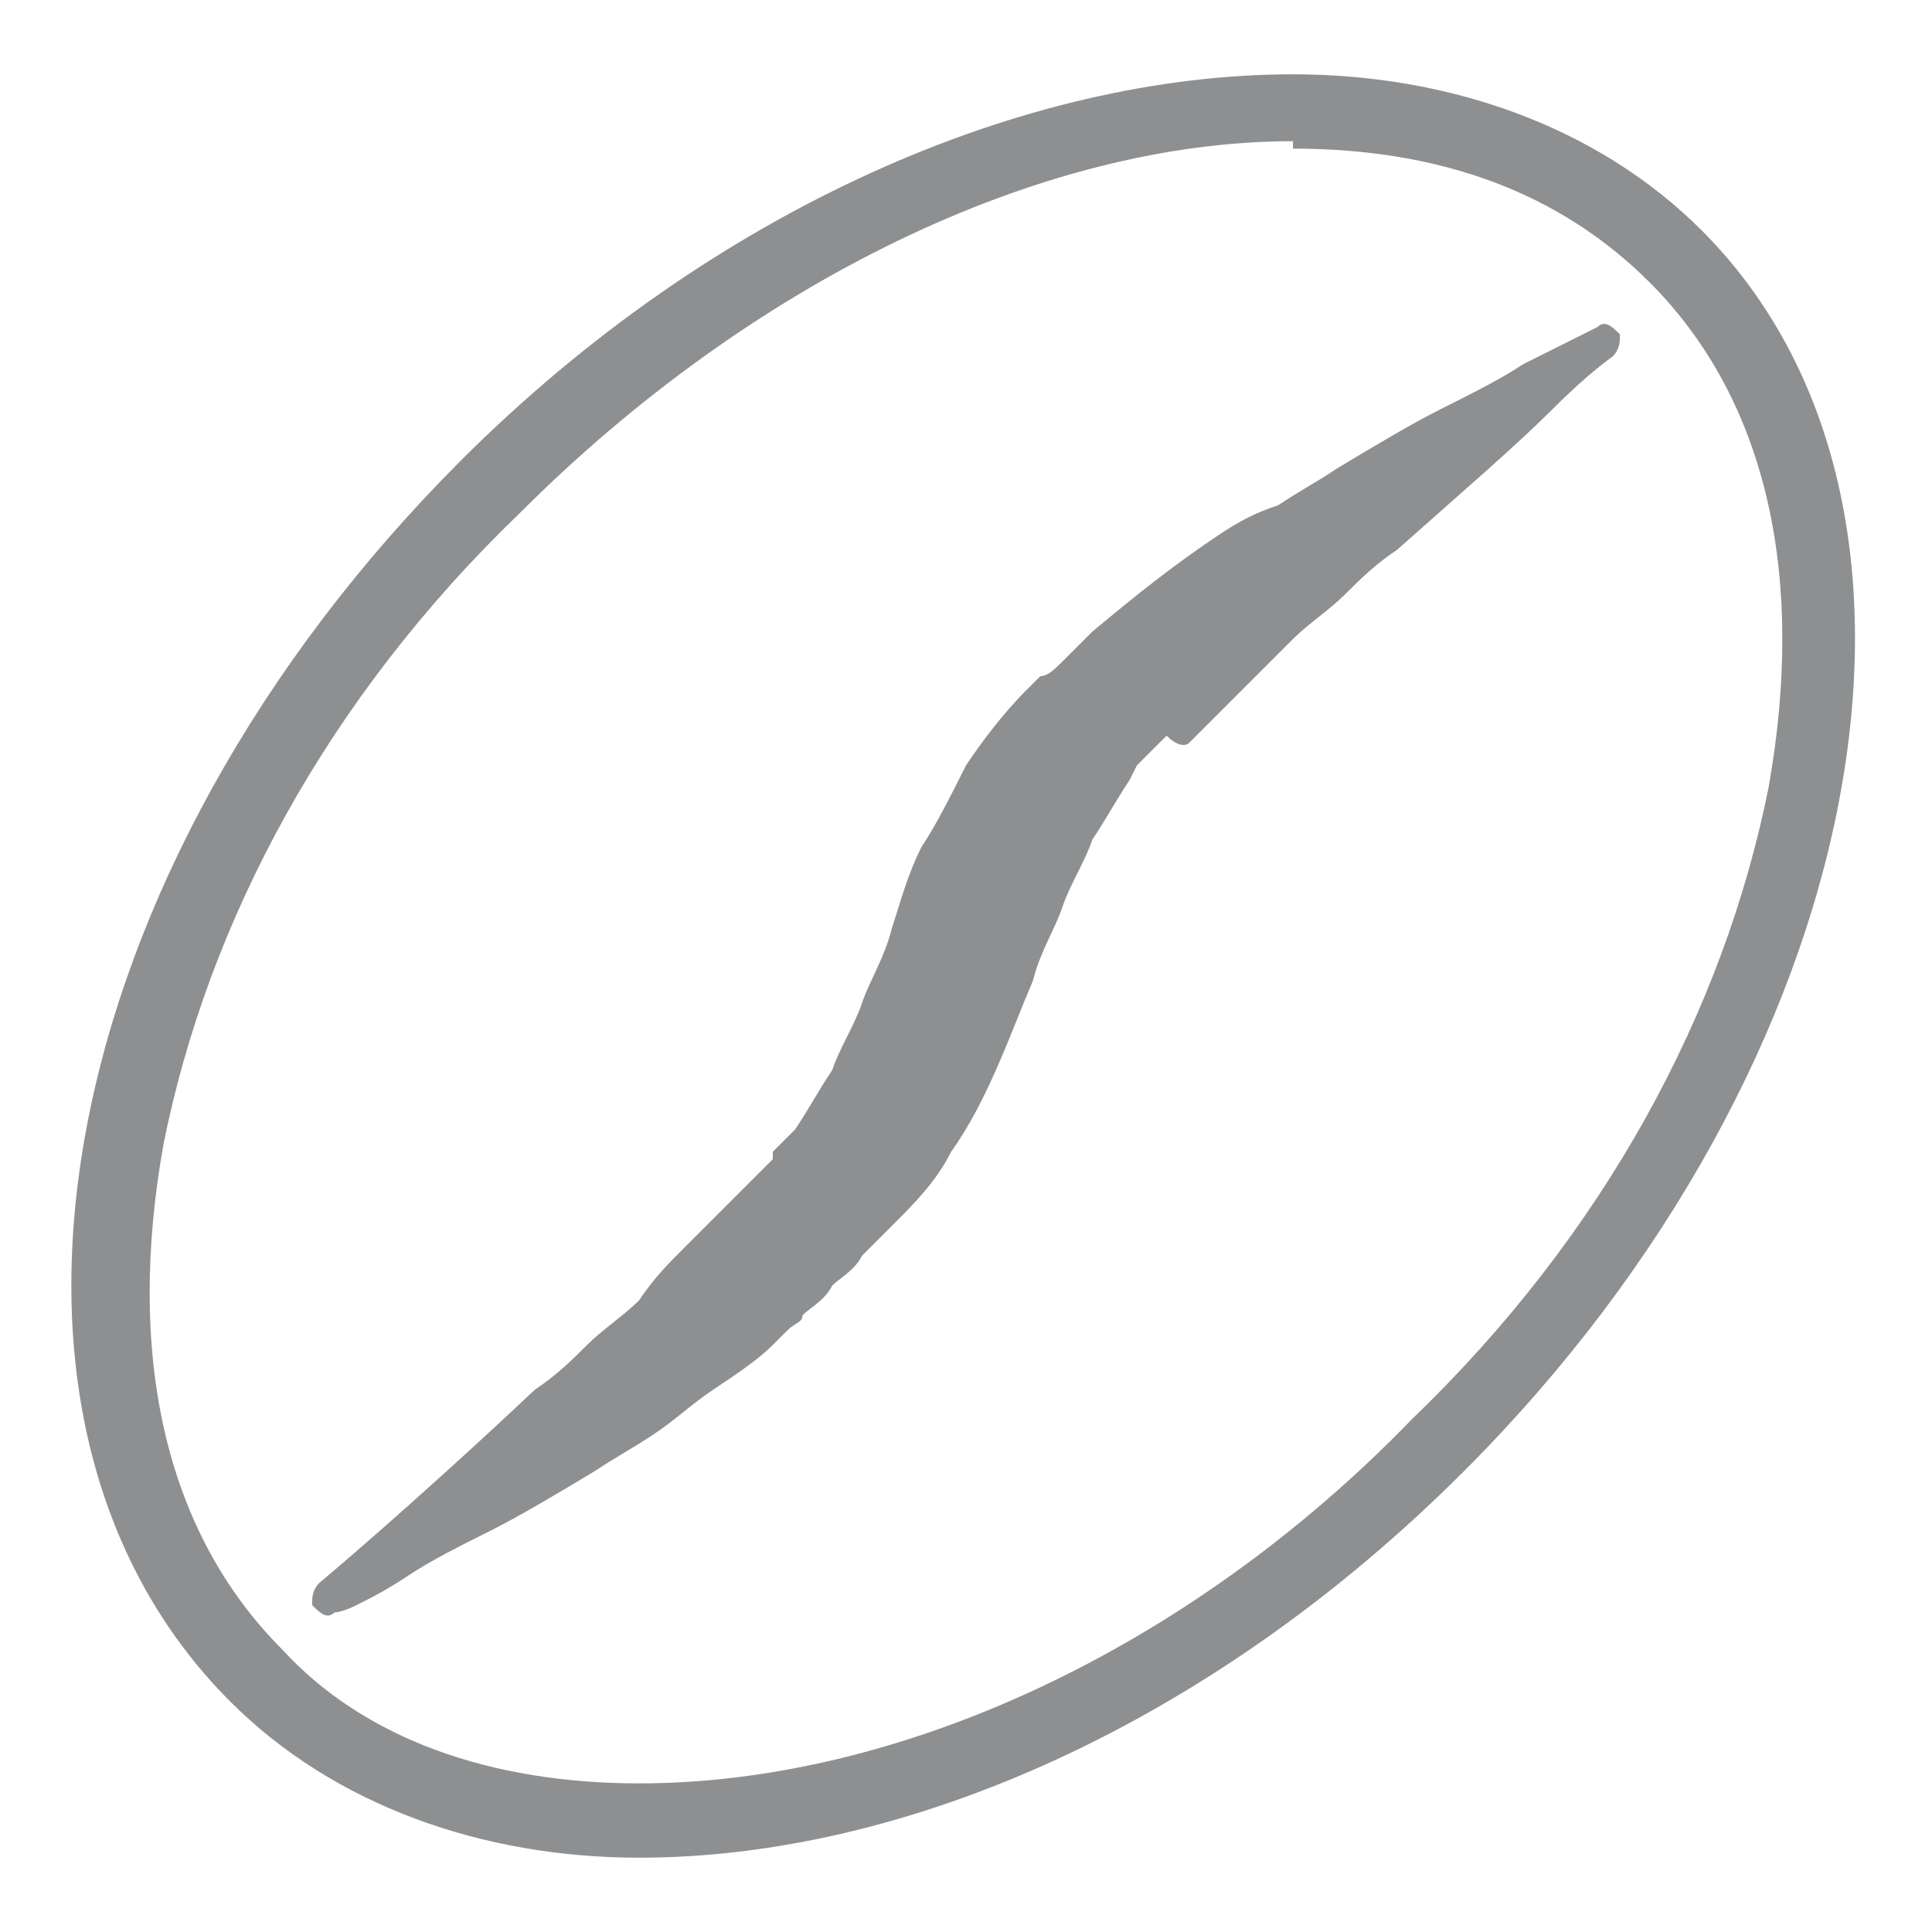 <?xml version="1.0" encoding="utf-8"?>
<!-- Generator: Adobe Illustrator 18.0.0, SVG Export Plug-In . SVG Version: 6.00 Build 0)  -->
<!DOCTYPE svg PUBLIC "-//W3C//DTD SVG 1.1//EN" "http://www.w3.org/Graphics/SVG/1.1/DTD/svg11.dtd">
<svg version="1.1" id="Layer_1" xmlns="http://www.w3.org/2000/svg" xmlns:xlink="http://www.w3.org/1999/xlink" x="0px" y="0px"
	 viewBox="0 0 26 26" enable-background="new 0 0 26 26" xml:space="preserve">
<g>
	<path fill="#8E8F90" d="M22.9,3.1C21.5,1.7,19.5,1,17.4,1v1c2,0,3.6,0.6,4.8,1.8c1.6,1.6,2.1,4,1.6,6.8c-0.6,3-2.2,6-4.8,8.5
		C16,22.2,12.1,24,8.6,24c-2,0-3.7-0.6-4.8-1.8c-1.6-1.6-2.1-4-1.6-6.8c0.6-3,2.2-6,4.8-8.5c3.1-3.1,7-5,10.4-5V1l0,0
		C13.8,1,9.6,2.8,6.2,6.2c-5.5,5.5-6.9,12.9-3.1,16.7C4.5,24.3,6.5,25,8.6,25c3.6,0,7.7-1.8,11.1-5.2C25.2,14.3,26.6,6.8,22.9,3.1z"
		/>
	<path fill="#8E8F90" d="M16.4,7.2c-0.6,0.4-1.1,0.8-1.7,1.3c-0.1,0.1-0.1,0.1-0.2,0.2l-0.1,0.1l-0.1,0.1l0,0h0c0,0,0,0,0,0l0,0
		C14.2,9,14.1,9.1,14,9.1c-0.1,0.1-0.2,0.2-0.2,0.2c-0.3,0.3-0.6,0.7-0.8,1c-0.2,0.4-0.4,0.8-0.6,1.1c-0.2,0.4-0.3,0.8-0.4,1.1
		c-0.1,0.4-0.3,0.7-0.4,1c-0.1,0.3-0.3,0.6-0.4,0.9c-0.2,0.3-0.3,0.5-0.5,0.8c-0.1,0.1-0.1,0.1-0.2,0.2l-0.1,0.1l0,0.1l0,0l0,0l0,0
		c0,0,0,0,0,0c-0.1,0.1-0.3,0.3-0.4,0.4c-0.1,0.1-0.2,0.2-0.4,0.4c-0.1,0.1-0.1,0.1-0.2,0.2c-0.1,0.1-0.1,0.1-0.2,0.2
		C9,17,8.8,17.2,8.6,17.5c-0.2,0.2-0.5,0.4-0.7,0.6c-0.2,0.2-0.4,0.4-0.7,0.6c-1.7,1.6-2.9,2.6-2.9,2.6c-0.1,0.1-0.1,0.2-0.1,0.3
		c0.1,0.1,0.2,0.2,0.3,0.1l0,0c0,0,0.1,0,0.3-0.1c0.2-0.1,0.4-0.2,0.7-0.4s0.7-0.4,1.1-0.6c0.4-0.2,0.9-0.5,1.4-0.8
		c0.3-0.2,0.5-0.3,0.8-0.5c0.3-0.2,0.5-0.4,0.8-0.6c0.3-0.2,0.6-0.4,0.8-0.6c0.1-0.1,0.1-0.1,0.2-0.2c0.1-0.1,0.2-0.1,0.2-0.2
		c0.1-0.1,0.3-0.2,0.4-0.4c0.1-0.1,0.3-0.2,0.4-0.4c0.1-0.1,0.2-0.2,0.2-0.2c0.1-0.1,0.2-0.2,0.2-0.2c0.3-0.3,0.6-0.6,0.8-1
		c0.5-0.7,0.8-1.6,1.1-2.3c0.1-0.4,0.3-0.7,0.4-1c0.1-0.3,0.3-0.6,0.4-0.9c0.2-0.3,0.3-0.5,0.5-0.8l0.1-0.2c0.1-0.1,0.1-0.1,0.2-0.2
		l0,0c0,0,0,0,0,0l0,0l0,0l0.1-0.1l0.1-0.1C15.9,10.1,16,10,16,10c0.5-0.5,1-1,1.4-1.4c0.2-0.2,0.5-0.4,0.7-0.6
		c0.2-0.2,0.4-0.4,0.7-0.6c0.9-0.8,1.6-1.4,2.1-1.9c0.5-0.5,0.8-0.7,0.8-0.7c0.1-0.1,0.1-0.2,0.1-0.3c-0.1-0.1-0.2-0.2-0.3-0.1l0,0
		c0,0-0.4,0.2-1,0.5c-0.3,0.2-0.7,0.4-1.1,0.6c-0.4,0.2-0.9,0.5-1.4,0.8c-0.3,0.2-0.5,0.3-0.8,0.5C16.9,6.9,16.7,7,16.4,7.2z"/>
</g>
</svg>
